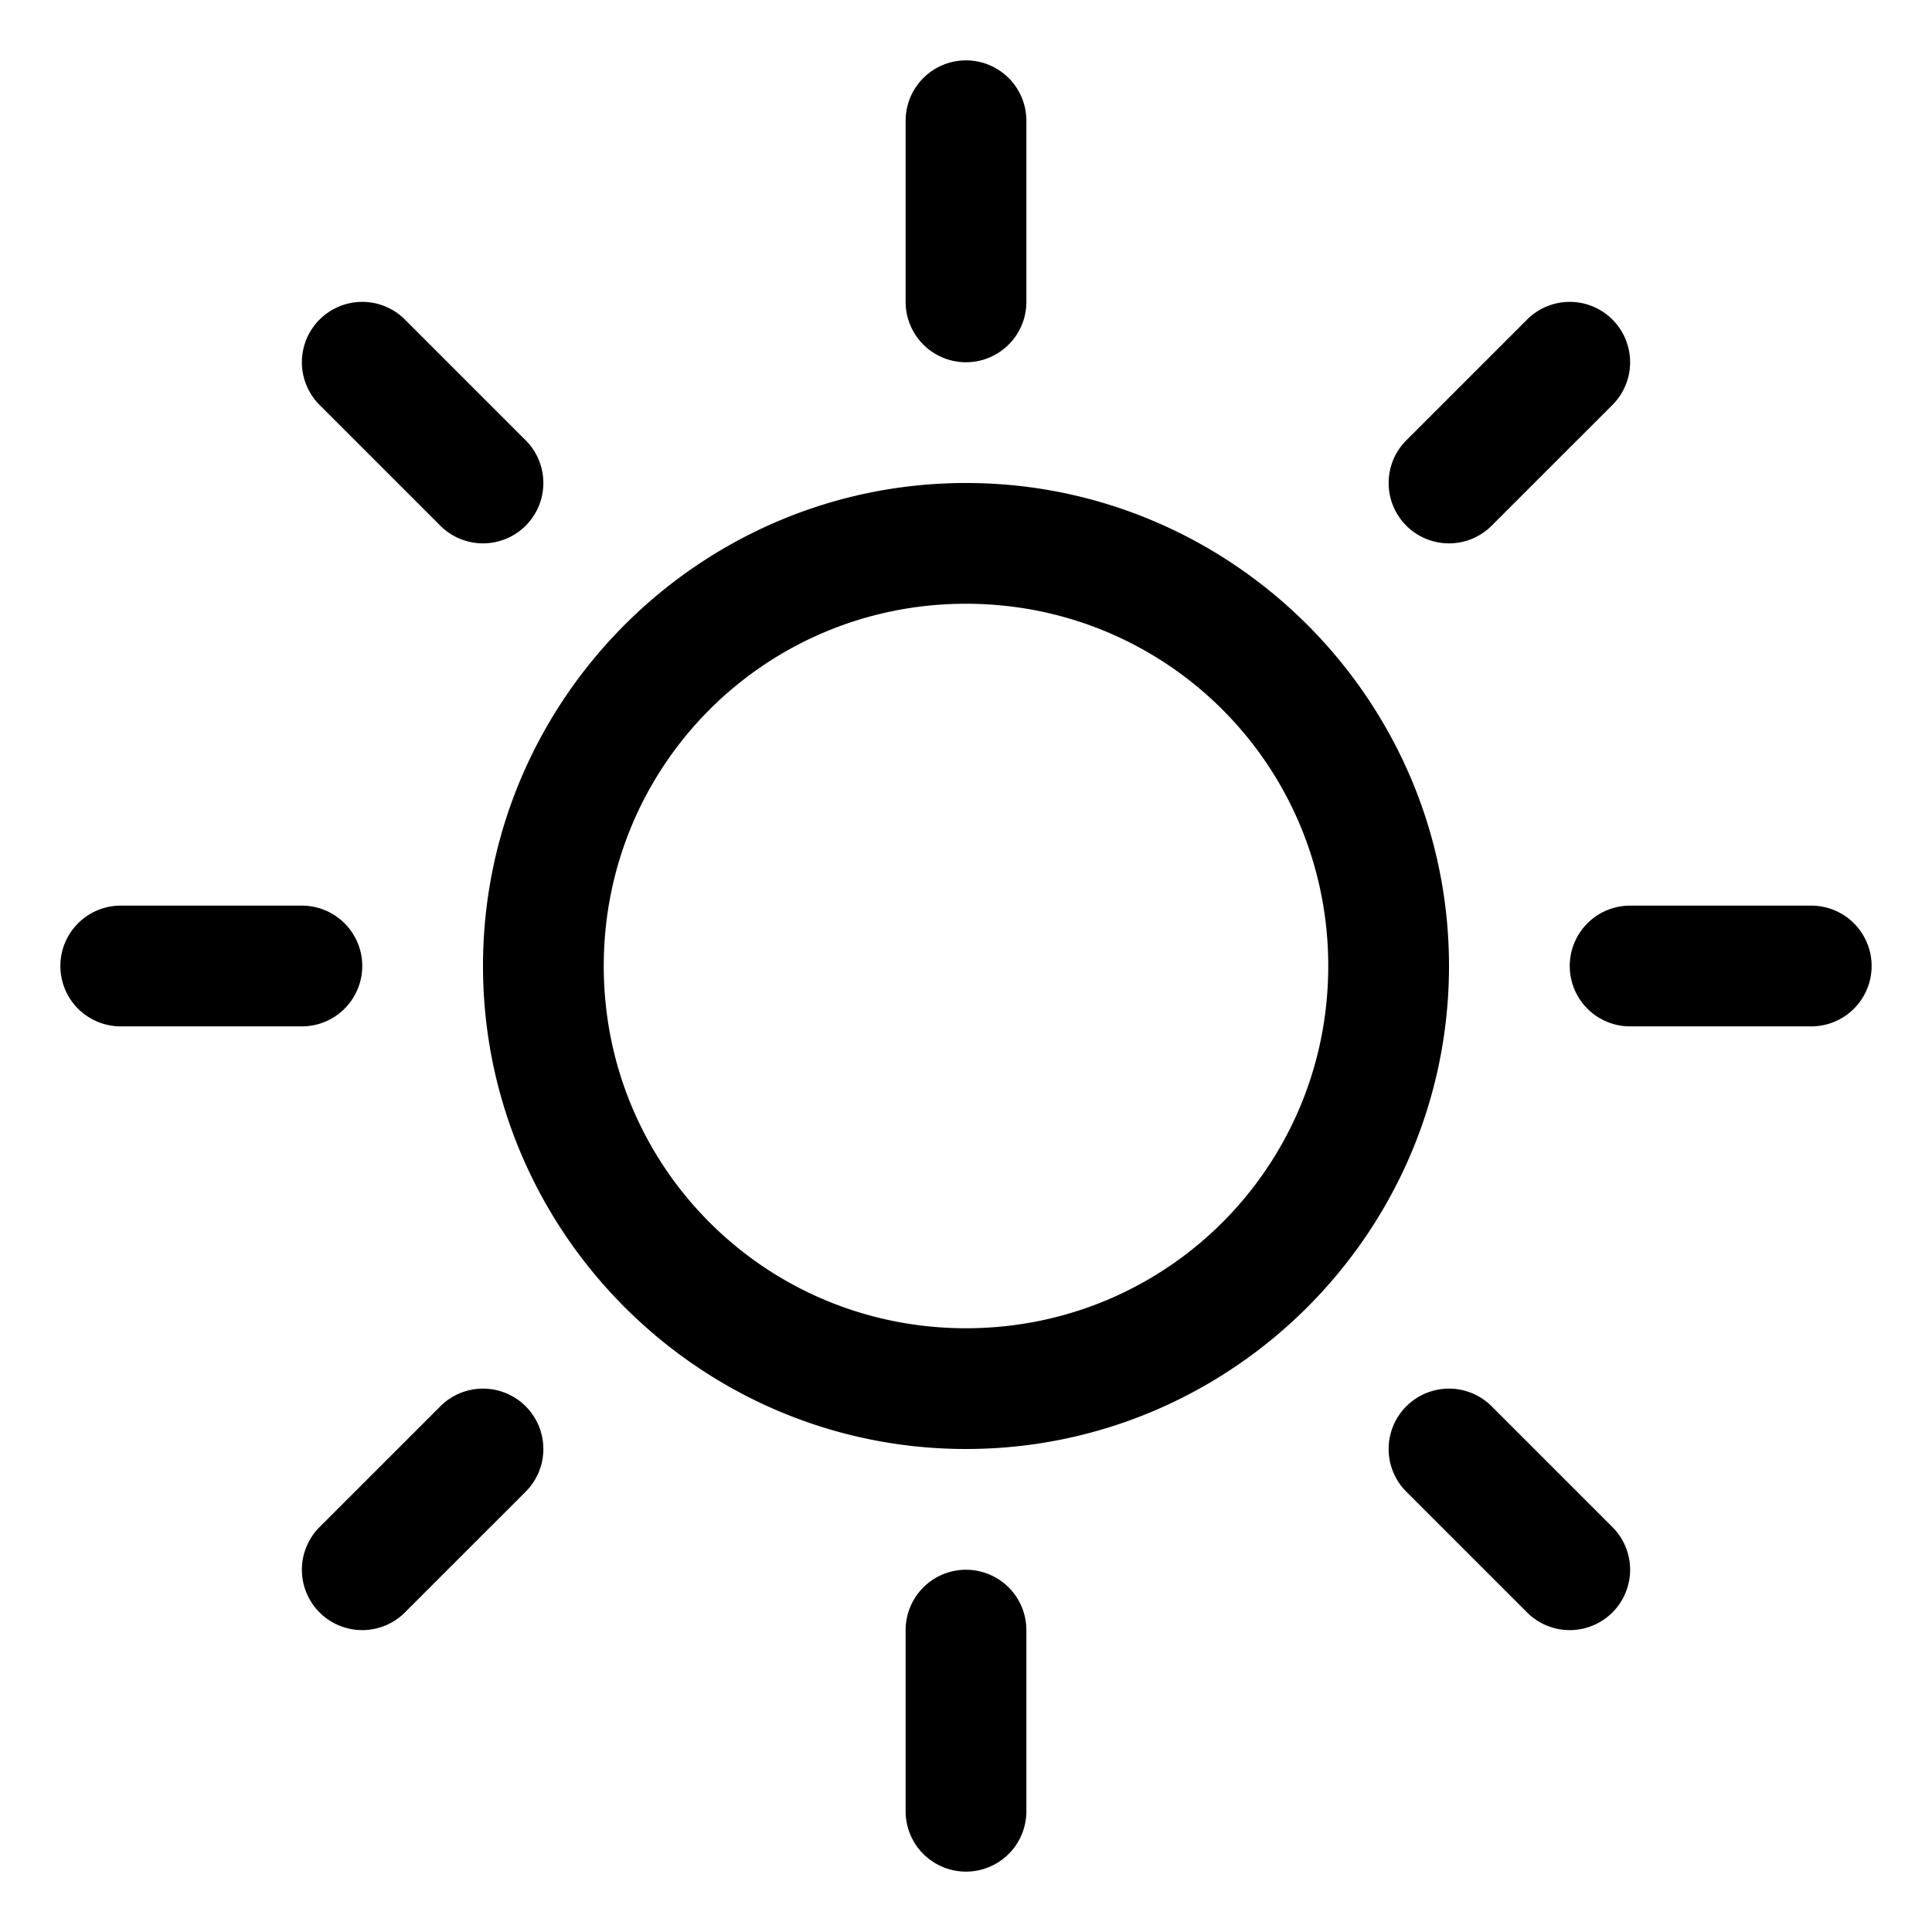 <svg xmlns="http://www.w3.org/2000/svg" viewBox="0 0 256 256"><path d="M128 8a8 8 0 0 0-8 8v24a8 8 0 0 0 8 8 8 8 0 0 0 8-8V16a8 8 0 0 0-8-8zM48 40a8 8 0 0 0-5.656 2.344 8 8 0 0 0 0 11.312l16 16a8 8 0 0 0 11.312 0 8 8 0 0 0 0-11.312l-16-16A8 8 0 0 0 48 40zm160 0a8 8 0 0 0-5.656 2.344l-16 16a8 8 0 0 0 0 11.312 8 8 0 0 0 11.312 0l16-16a8 8 0 0 0 0-11.312A8 8 0 0 0 208 40zm-80 24c-35.251 0-64 28.749-64 64s28.749 64 64 64 64-28.749 64-64-28.749-64-64-64zm0 16c26.604 0 48 21.396 48 48s-21.396 48-48 48-48-21.396-48-48 21.396-48 48-48zM16 120a8 8 0 0 0-8 8 8 8 0 0 0 8 8h24a8 8 0 0 0 8-8 8 8 0 0 0-8-8zm200 0a8 8 0 0 0-8 8 8 8 0 0 0 8 8h24a8 8 0 0 0 8-8 8 8 0 0 0-8-8zM64 184a8 8 0 0 0-5.656 2.344l-16 16a8 8 0 0 0 0 11.312 8 8 0 0 0 11.312 0l16-16a8 8 0 0 0 0-11.312A8 8 0 0 0 64 184zm128 0a8 8 0 0 0-5.656 2.344 8 8 0 0 0 0 11.312l16 16a8 8 0 0 0 11.312 0 8 8 0 0 0 0-11.312l-16-16A8 8 0 0 0 192 184zm-64 24a8 8 0 0 0-8 8v24a8 8 0 0 0 8 8 8 8 0 0 0 8-8v-24a8 8 0 0 0-8-8z"/></svg>